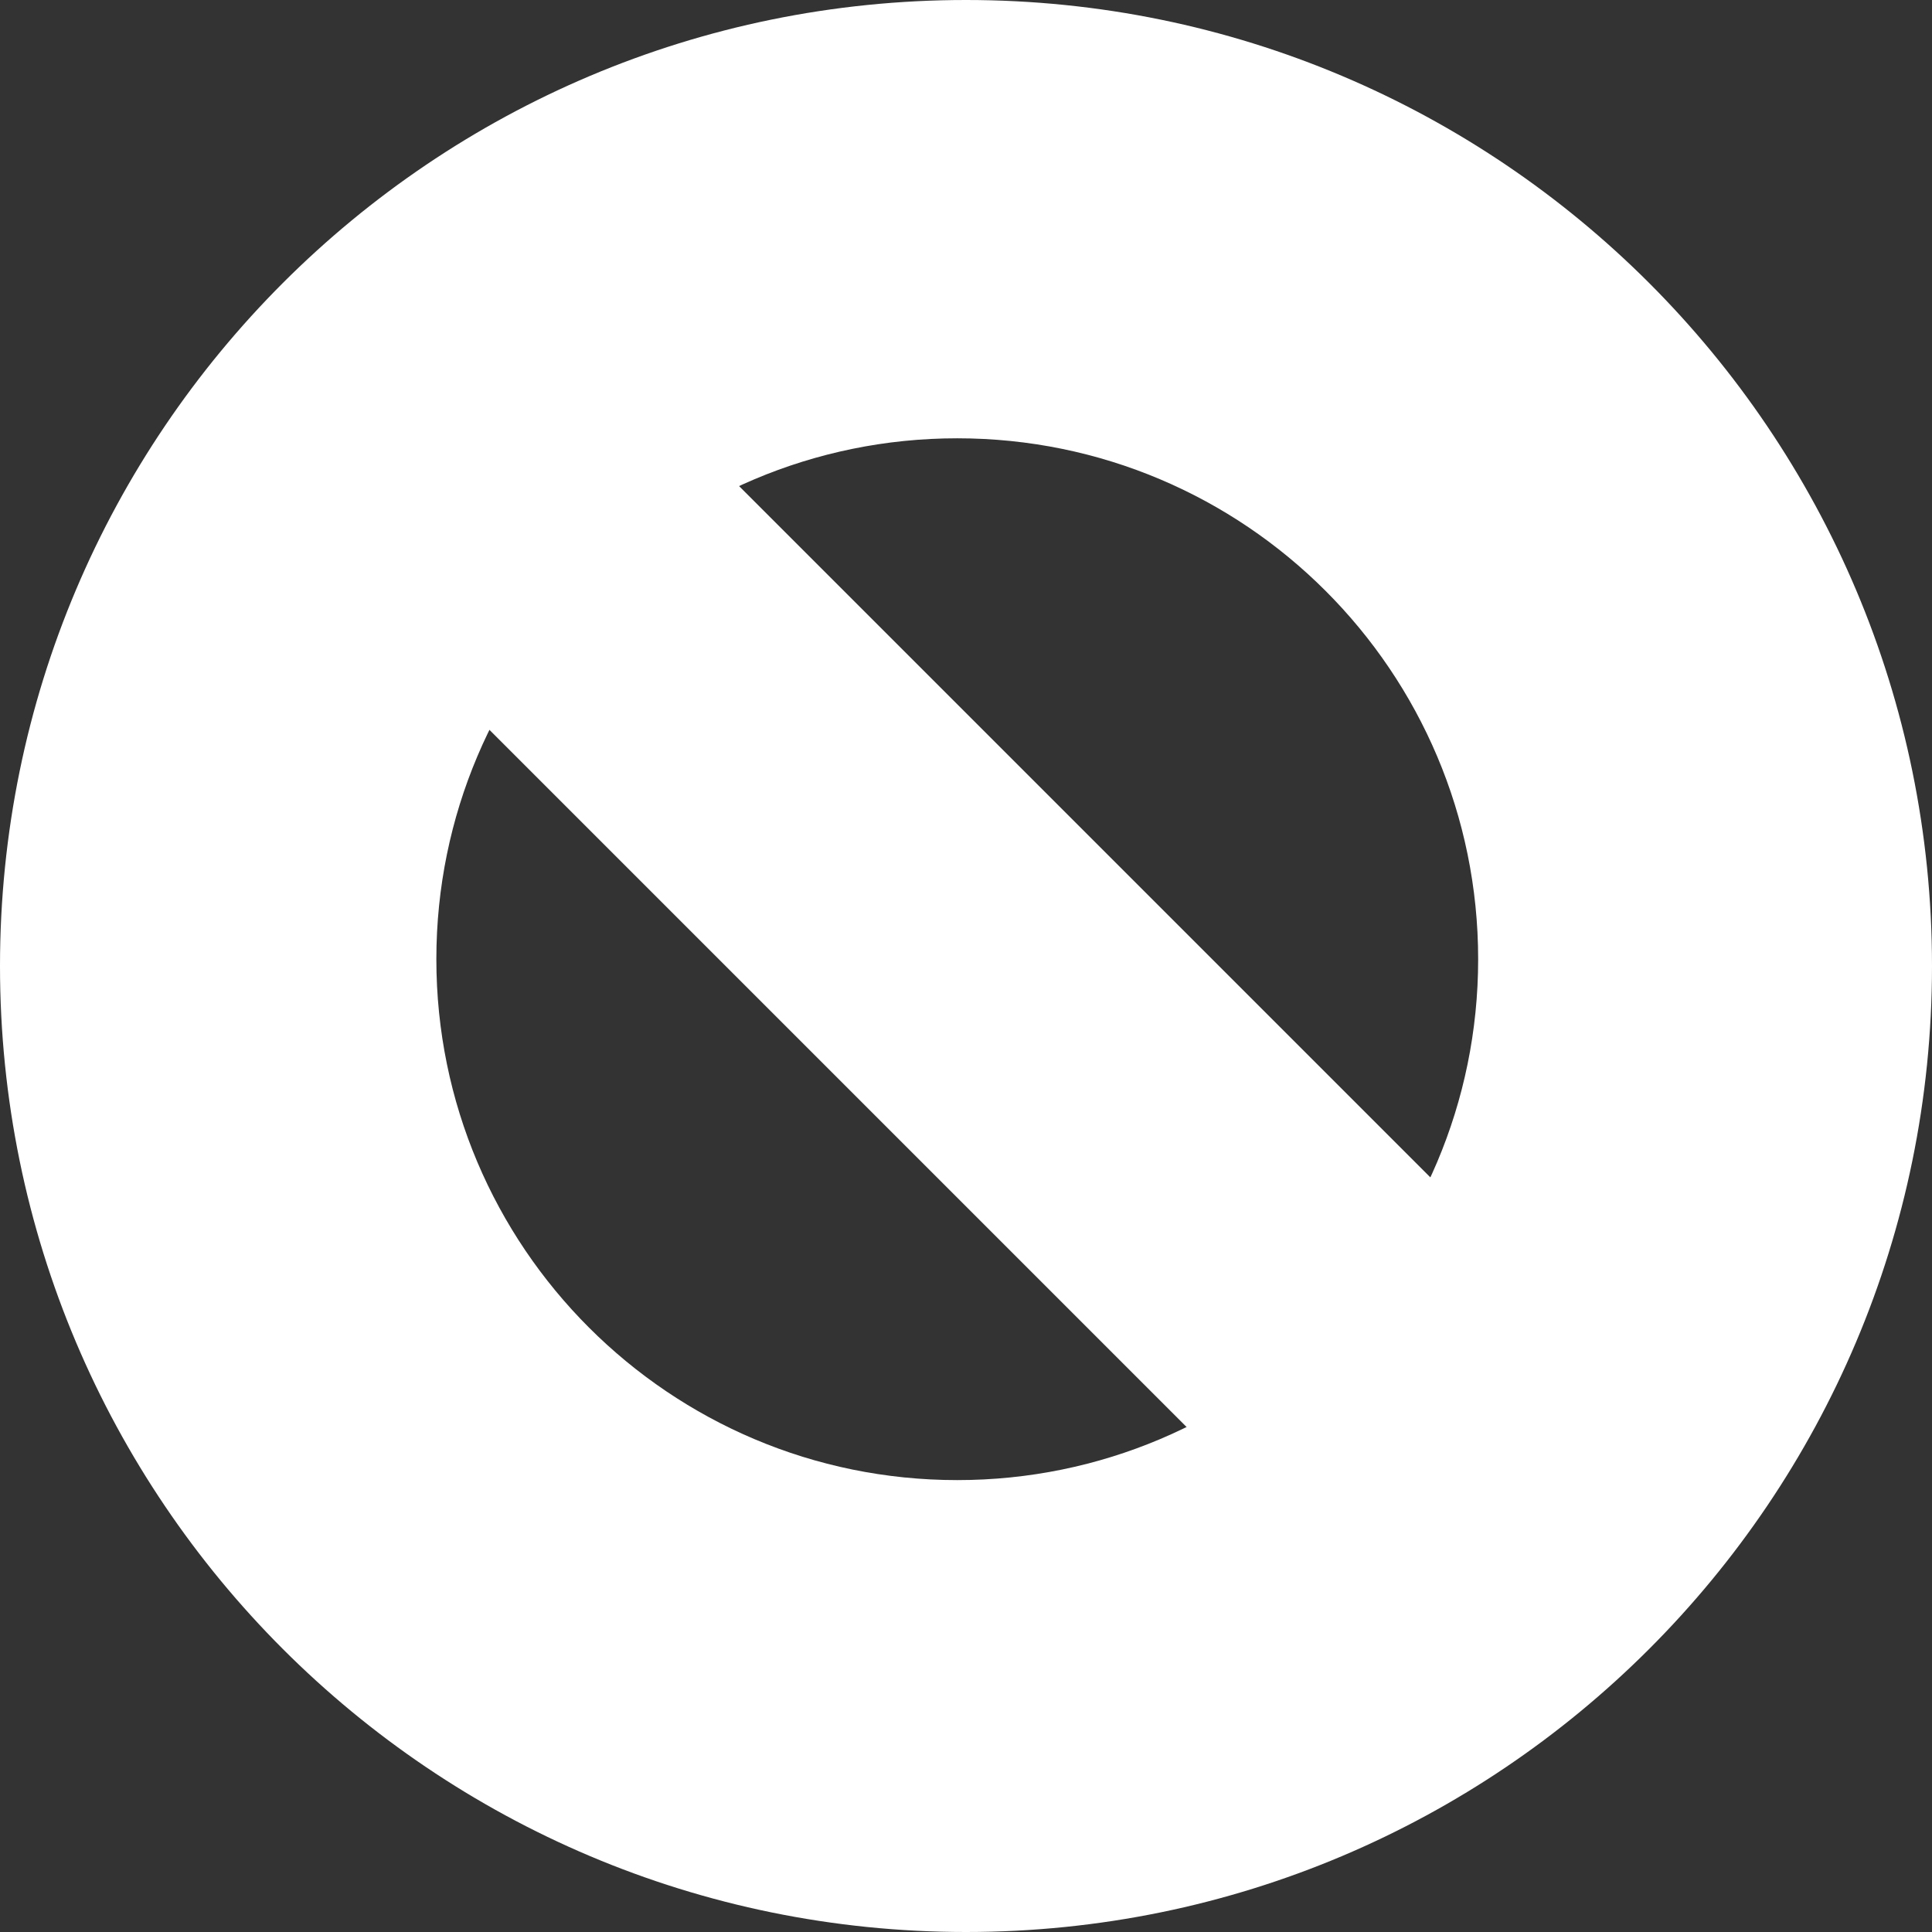 <?xml version="1.0" encoding="UTF-8"?>
<svg id="Capa_2" data-name="Capa 2" xmlns="http://www.w3.org/2000/svg" viewBox="0 0 19.88 19.88">
  <rect x="0" y="0" width="19.88" height="19.88" fill="#333333" stroke="none"/>
  <defs>
    <style>
      .cls-1 {
        fill: #fff;
      }
    </style>
  </defs>
  <g id="Capa_1-2" data-name="Capa 1">
    <g>
      <path class="cls-1" d="m9.94,0C4.45,0,0,4.45,0,9.94s4.45,9.94,9.94,9.94,9.94-4.45,9.94-9.94S15.43,0,9.94,0Zm-.09,15.23c-2.96,0-5.36-2.4-5.36-5.36s2.4-5.36,5.36-5.36,5.36,2.4,5.36,5.36-2.4,5.36-5.36,5.36Z"/>
      <rect class="cls-1" x=".7" y="8.08" width="18.49" height="3.59" rx="1.72" ry="1.72" transform="translate(9.89 -4.14) rotate(45)"/>
    </g>
  </g>
</svg>